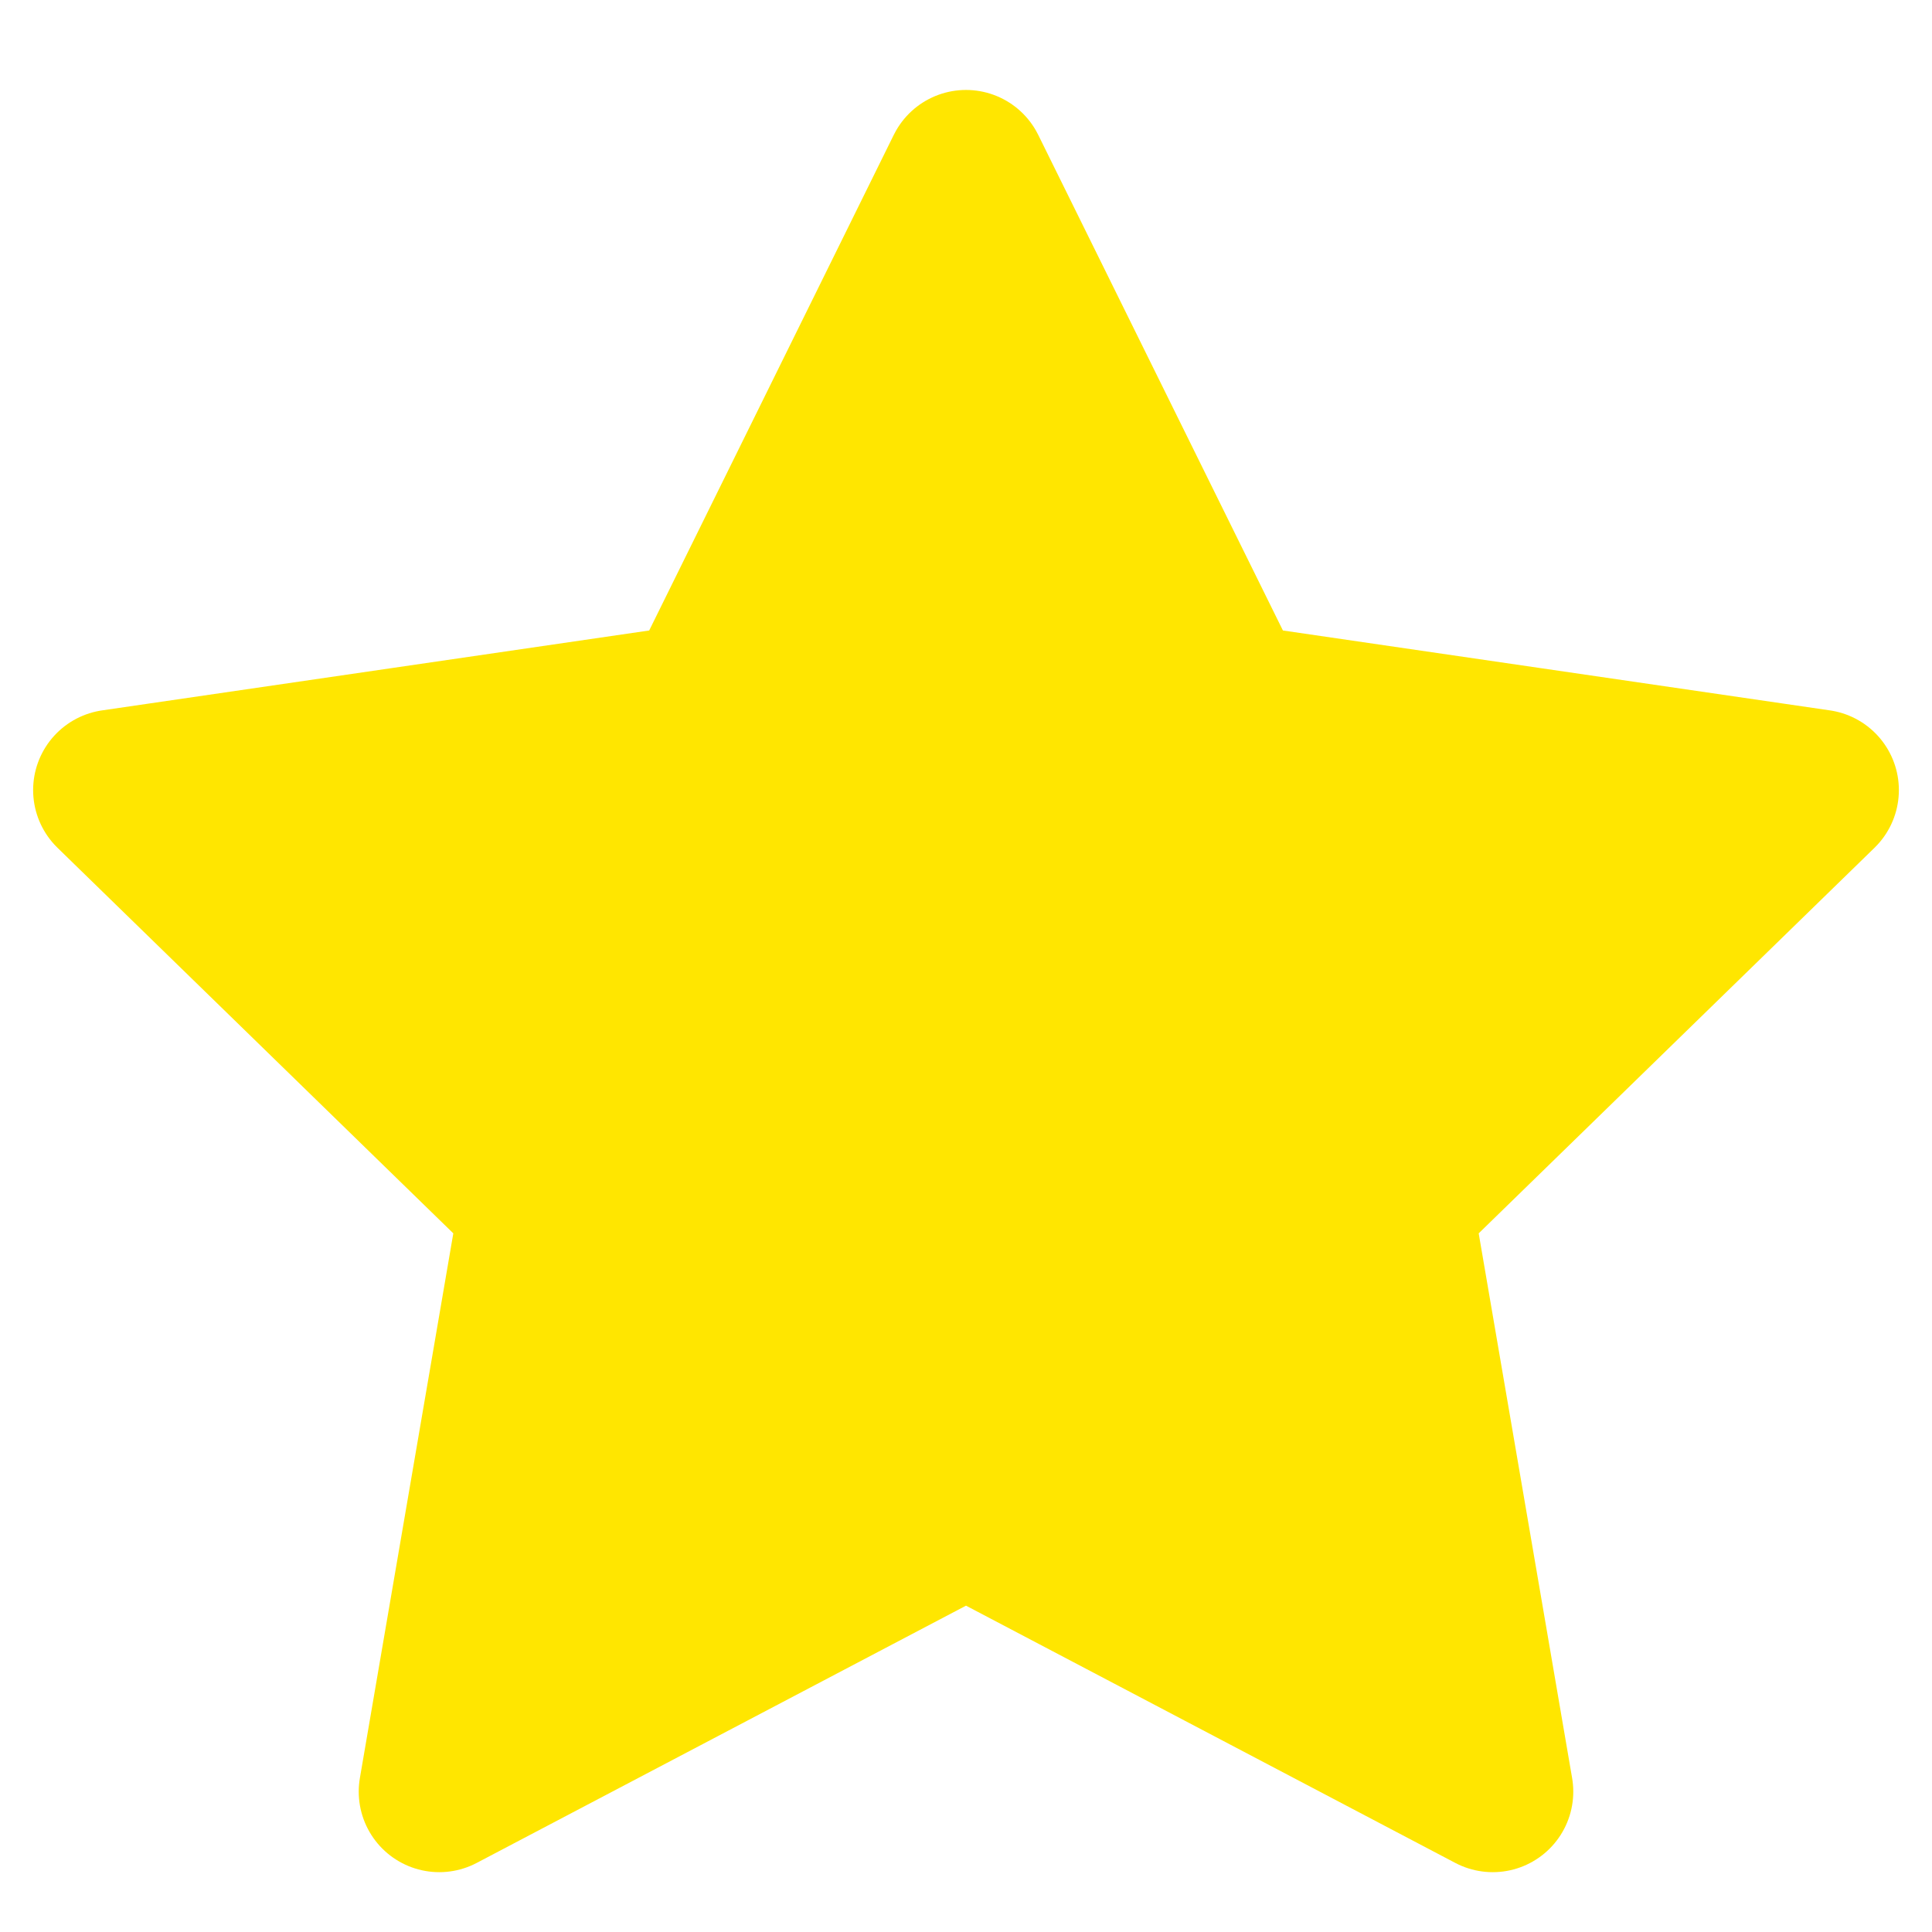 <svg width="17" height="17" viewBox="0 0 17 17" fill="none" xmlns="http://www.w3.org/2000/svg">
<path d="M8.5 1.5L10.818 6.195L16 6.952L12.25 10.605L13.135 15.765L8.5 13.328L3.865 15.765L4.75 10.605L1 6.952L6.183 6.195L8.5 1.5Z" fill="#FFE600" stroke="#FFE600" stroke-width="1.417" stroke-linecap="round" stroke-linejoin="round"/>
</svg>
